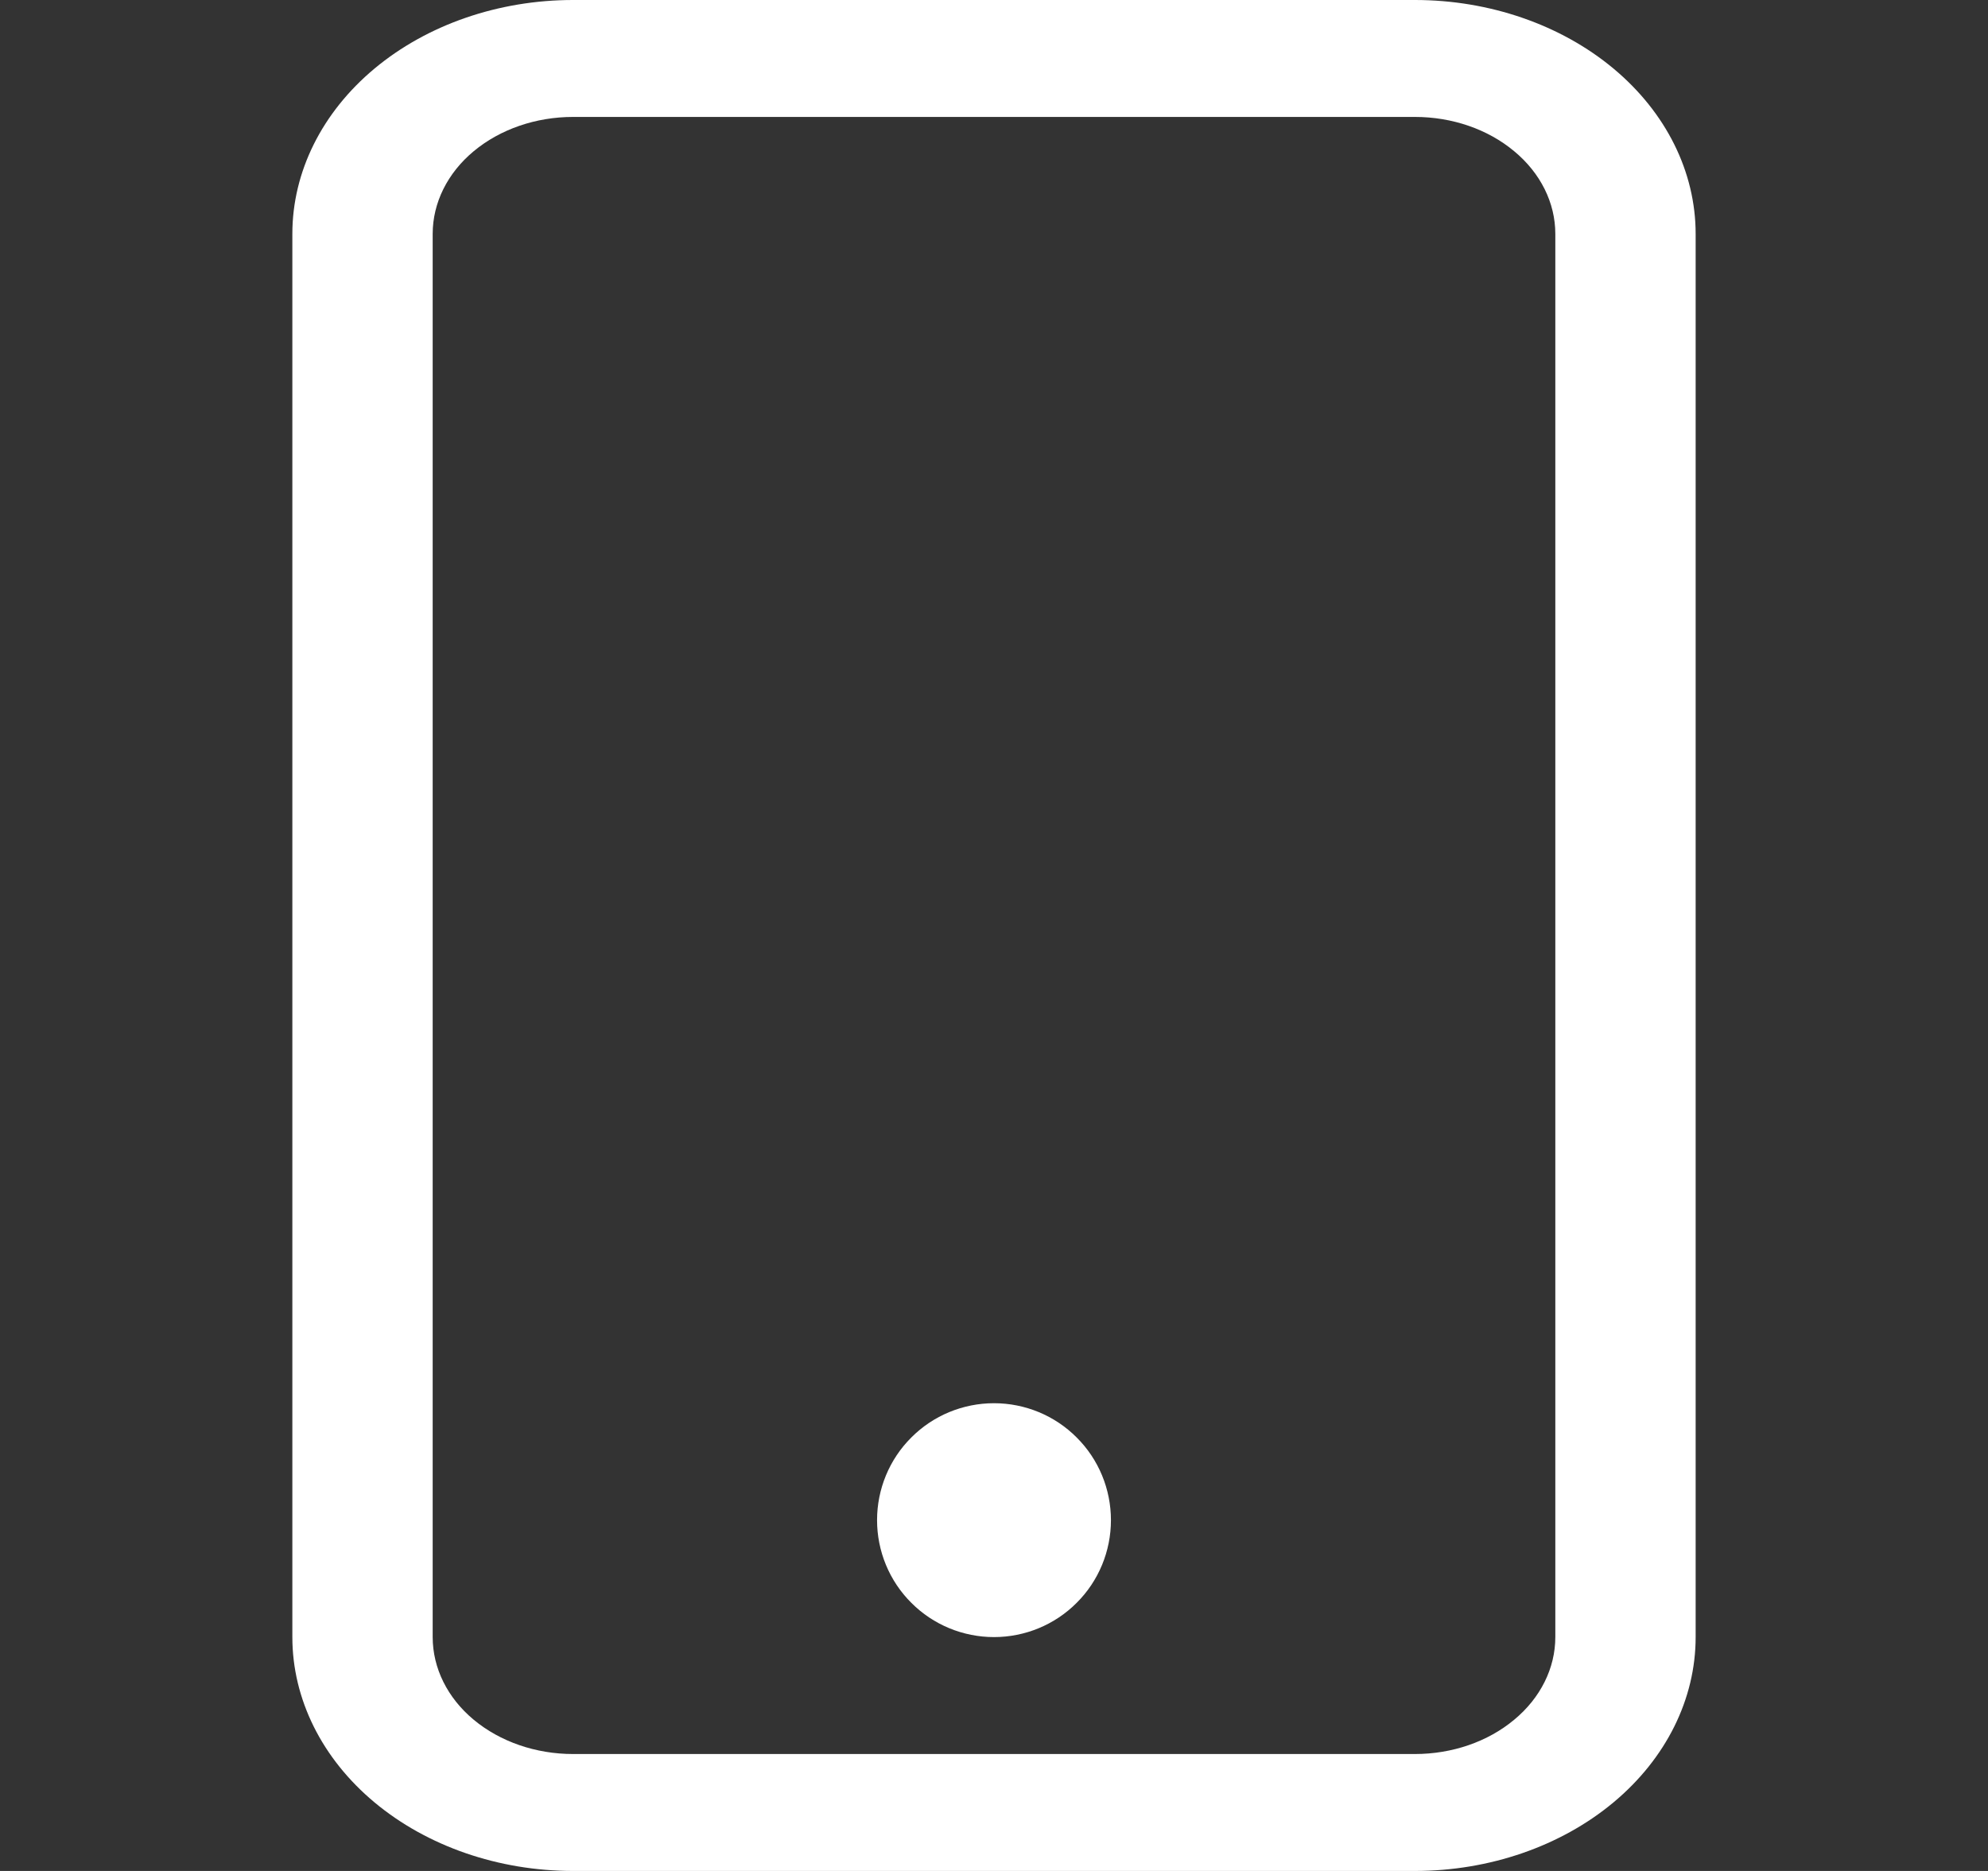 <svg width="17" height="16" viewBox="0 0 17 16" fill="none" xmlns="http://www.w3.org/2000/svg">
<rect x="0" y="0" width="17" height="16" fill="#333333" stroke="none"/>
<path d="M12.1 1C12.418 1 12.723 1.105 12.948 1.293C13.174 1.48 13.3 1.735 13.3 2V14C13.3 14.265 13.174 14.52 12.948 14.707C12.723 14.895 12.418 15 12.1 15H4.9C4.582 15 4.277 14.895 4.051 14.707C3.826 14.52 3.7 14.265 3.7 14V2C3.7 1.735 3.826 1.48 4.051 1.293C4.277 1.105 4.582 1 4.9 1H12.1ZM4.9 0C4.263 0 3.653 0.211 3.203 0.586C2.753 0.961 2.5 1.47 2.5 2V14C2.5 14.53 2.753 15.039 3.203 15.414C3.653 15.789 4.263 16 4.9 16H12.1C12.736 16 13.347 15.789 13.797 15.414C14.247 15.039 14.5 14.53 14.5 14V2C14.5 1.47 14.247 0.961 13.797 0.586C13.347 0.211 12.736 0 12.1 0L4.9 0Z" fill="white"/>
<path d="M8.5 14C8.765 14 9.02 13.895 9.207 13.707C9.395 13.52 9.5 13.265 9.5 13C9.5 12.735 9.395 12.48 9.207 12.293C9.02 12.105 8.765 12 8.5 12C8.235 12 7.98 12.105 7.793 12.293C7.605 12.48 7.5 12.735 7.5 13C7.5 13.265 7.605 13.52 7.793 13.707C7.98 13.895 8.235 14 8.5 14Z" fill="white"/>
</svg>
